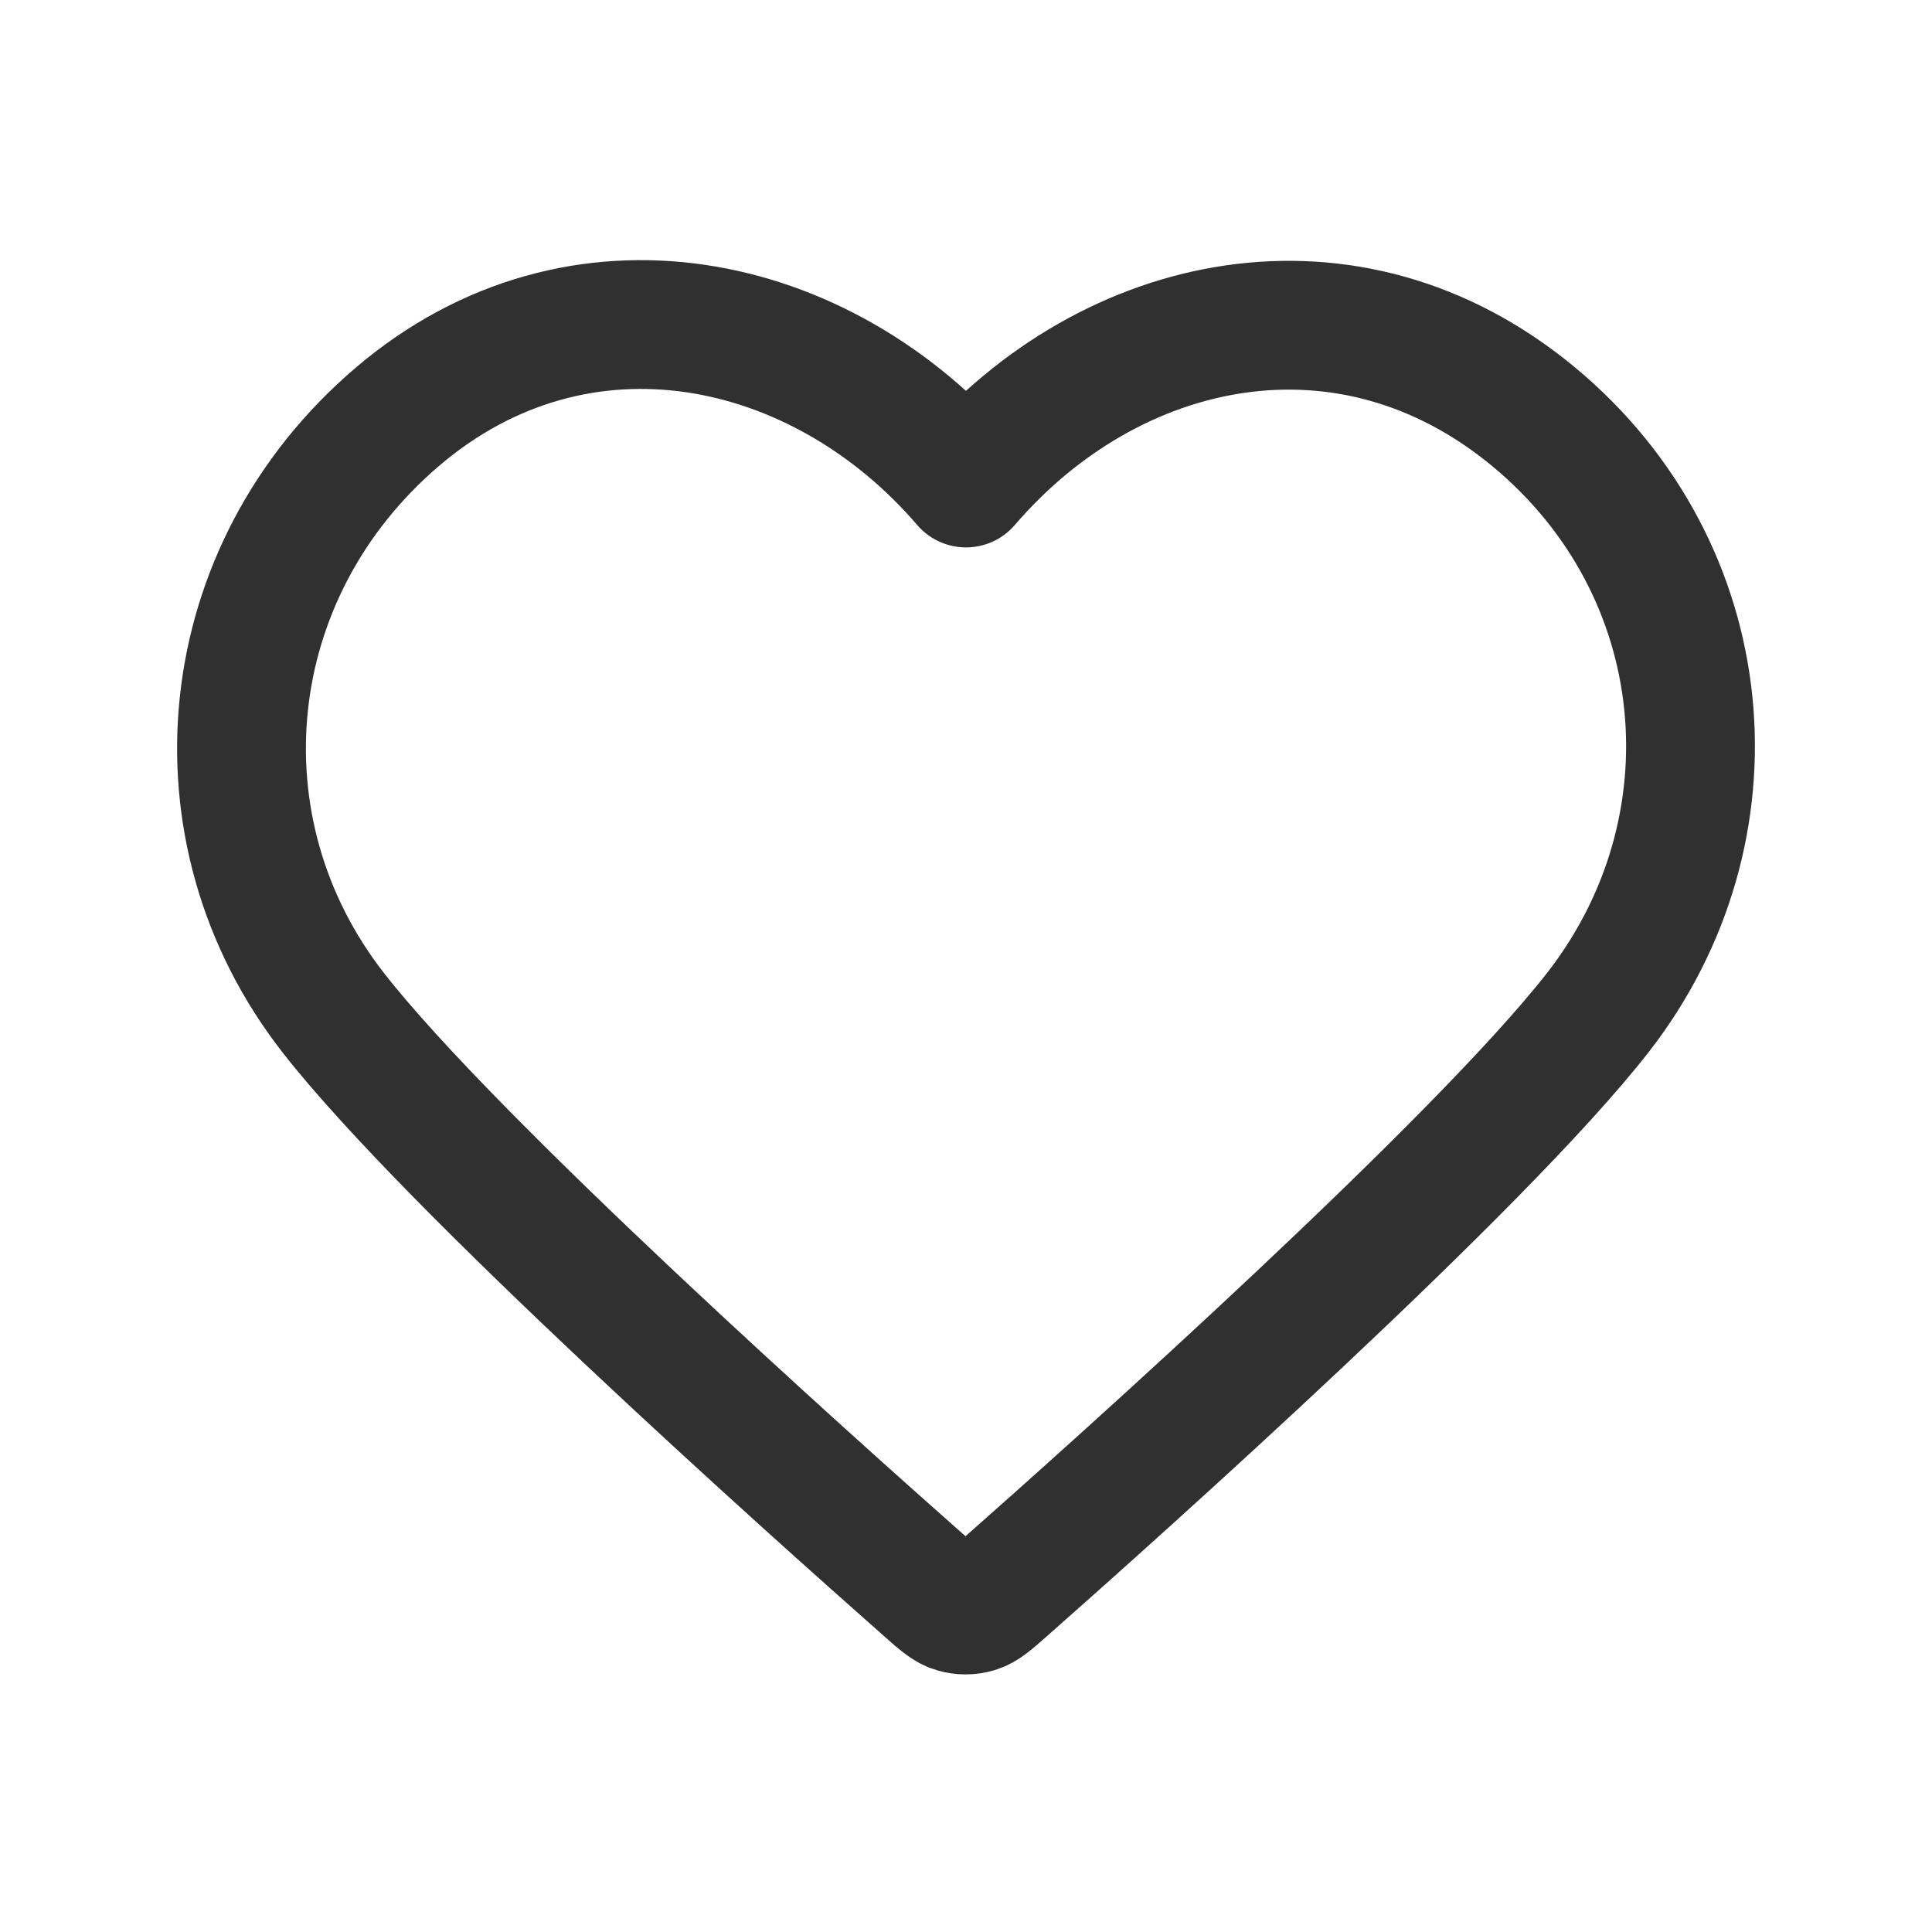 <svg width="30" height="30" viewBox="0 0 30 30" fill="none" xmlns="http://www.w3.org/2000/svg">
<path fill-rule="evenodd" clip-rule="evenodd" d="M15 7.5C12.751 4.879 8.992 4.069 6.174 6.469C3.356 8.87 2.959 12.883 5.172 15.722C7.012 18.082 12.581 23.06 14.406 24.671C14.61 24.851 14.712 24.942 14.832 24.977C14.935 25.008 15.049 25.008 15.153 24.977C15.272 24.942 15.374 24.851 15.579 24.671C17.404 23.06 22.972 18.082 24.812 15.722C27.026 12.883 26.677 8.844 23.811 6.469C20.944 4.094 17.249 4.879 15 7.5Z" stroke="#303030" stroke-width="2" stroke-linecap="round" stroke-linejoin="round"/>
</svg>
